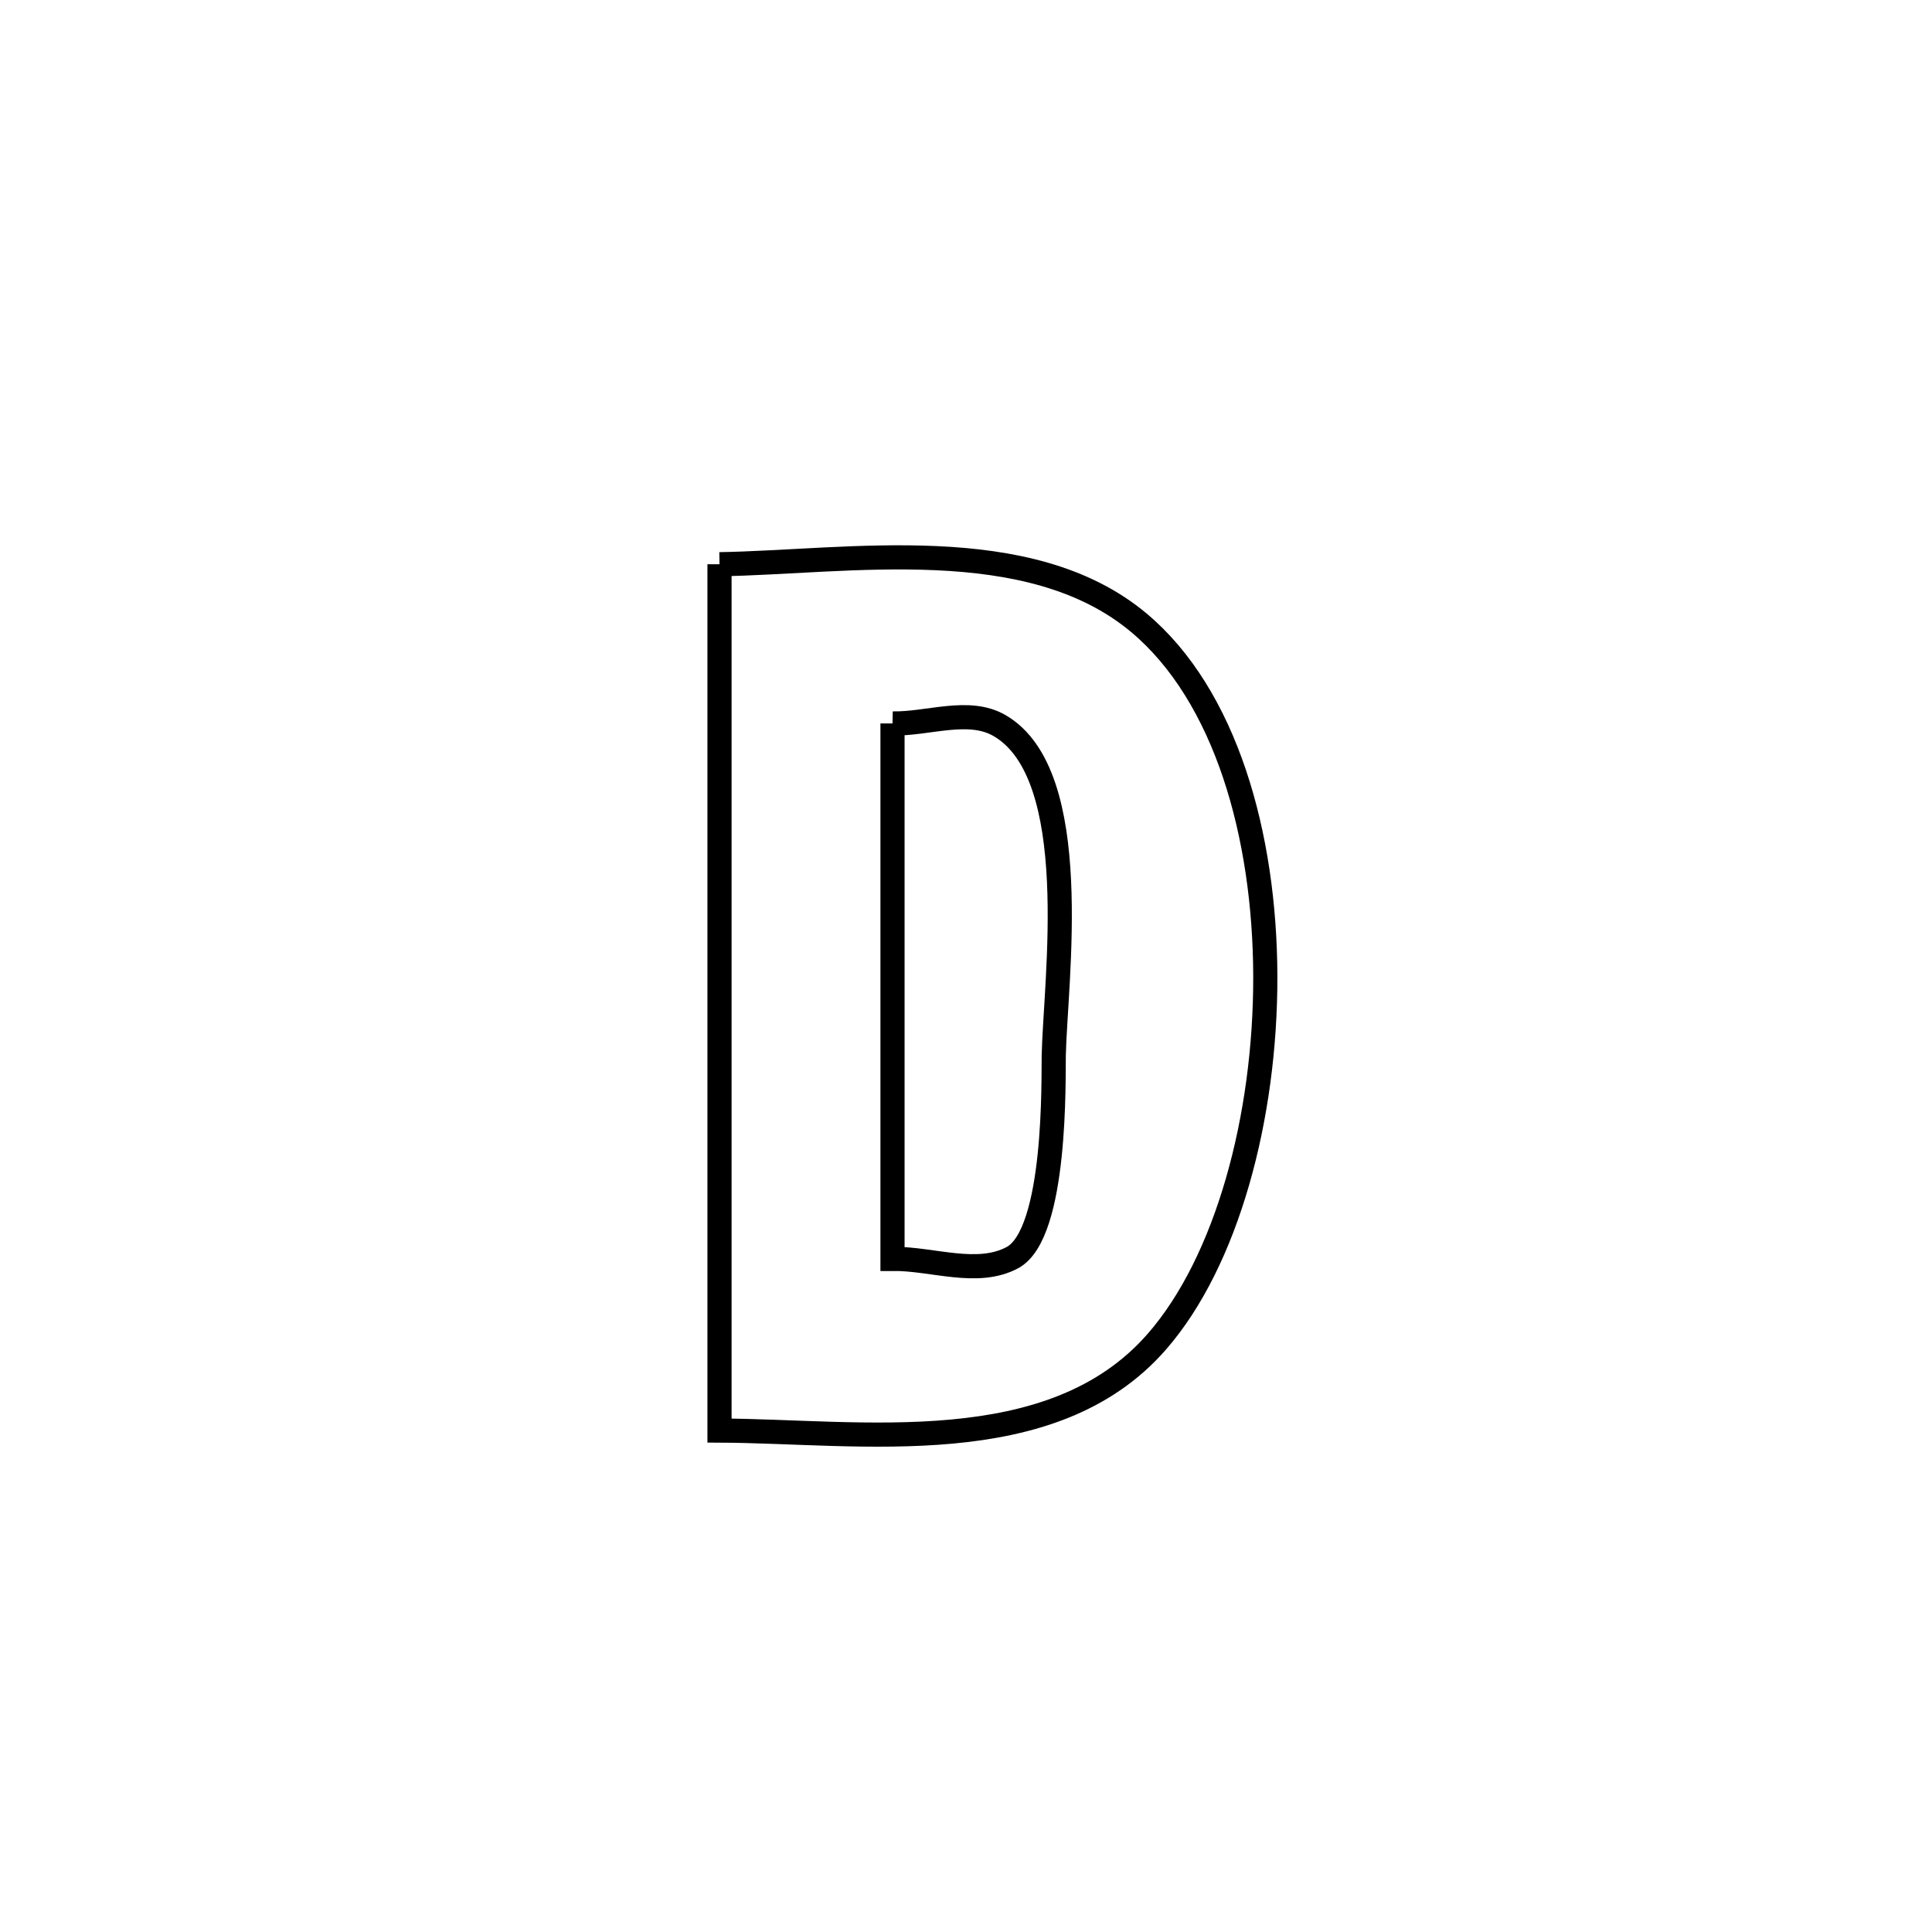 <svg xmlns="http://www.w3.org/2000/svg" viewBox="0.0 0.0 24.0 24.0" height="200px" width="200px"><path fill="none" stroke="black" stroke-width=".3" stroke-opacity="1.0"  filling="0" d="M8.938 7.009 L8.938 7.009 C10.54 6.983 12.779 6.592 14.146 7.735 C15.224 8.637 15.714 10.371 15.718 12.129 C15.722 13.886 15.24 15.668 14.373 16.664 C13.066 18.167 10.692 17.778 8.938 17.771 L8.938 17.771 C8.938 15.977 8.938 14.184 8.938 12.39 C8.938 10.597 8.938 8.803 8.938 7.009 L8.938 7.009"></path>
<path fill="none" stroke="black" stroke-width=".3" stroke-opacity="1.0"  filling="0" d="M11.087 8.987 L11.087 8.987 C11.53 8.996 12.032 8.791 12.416 9.013 C13.469 9.622 13.11 12.183 13.09 13.111 C13.084 13.371 13.132 15.325 12.576 15.623 C12.138 15.857 11.583 15.633 11.087 15.638 L11.087 15.638 C11.087 13.421 11.087 11.204 11.087 8.987 L11.087 8.987"></path></svg>